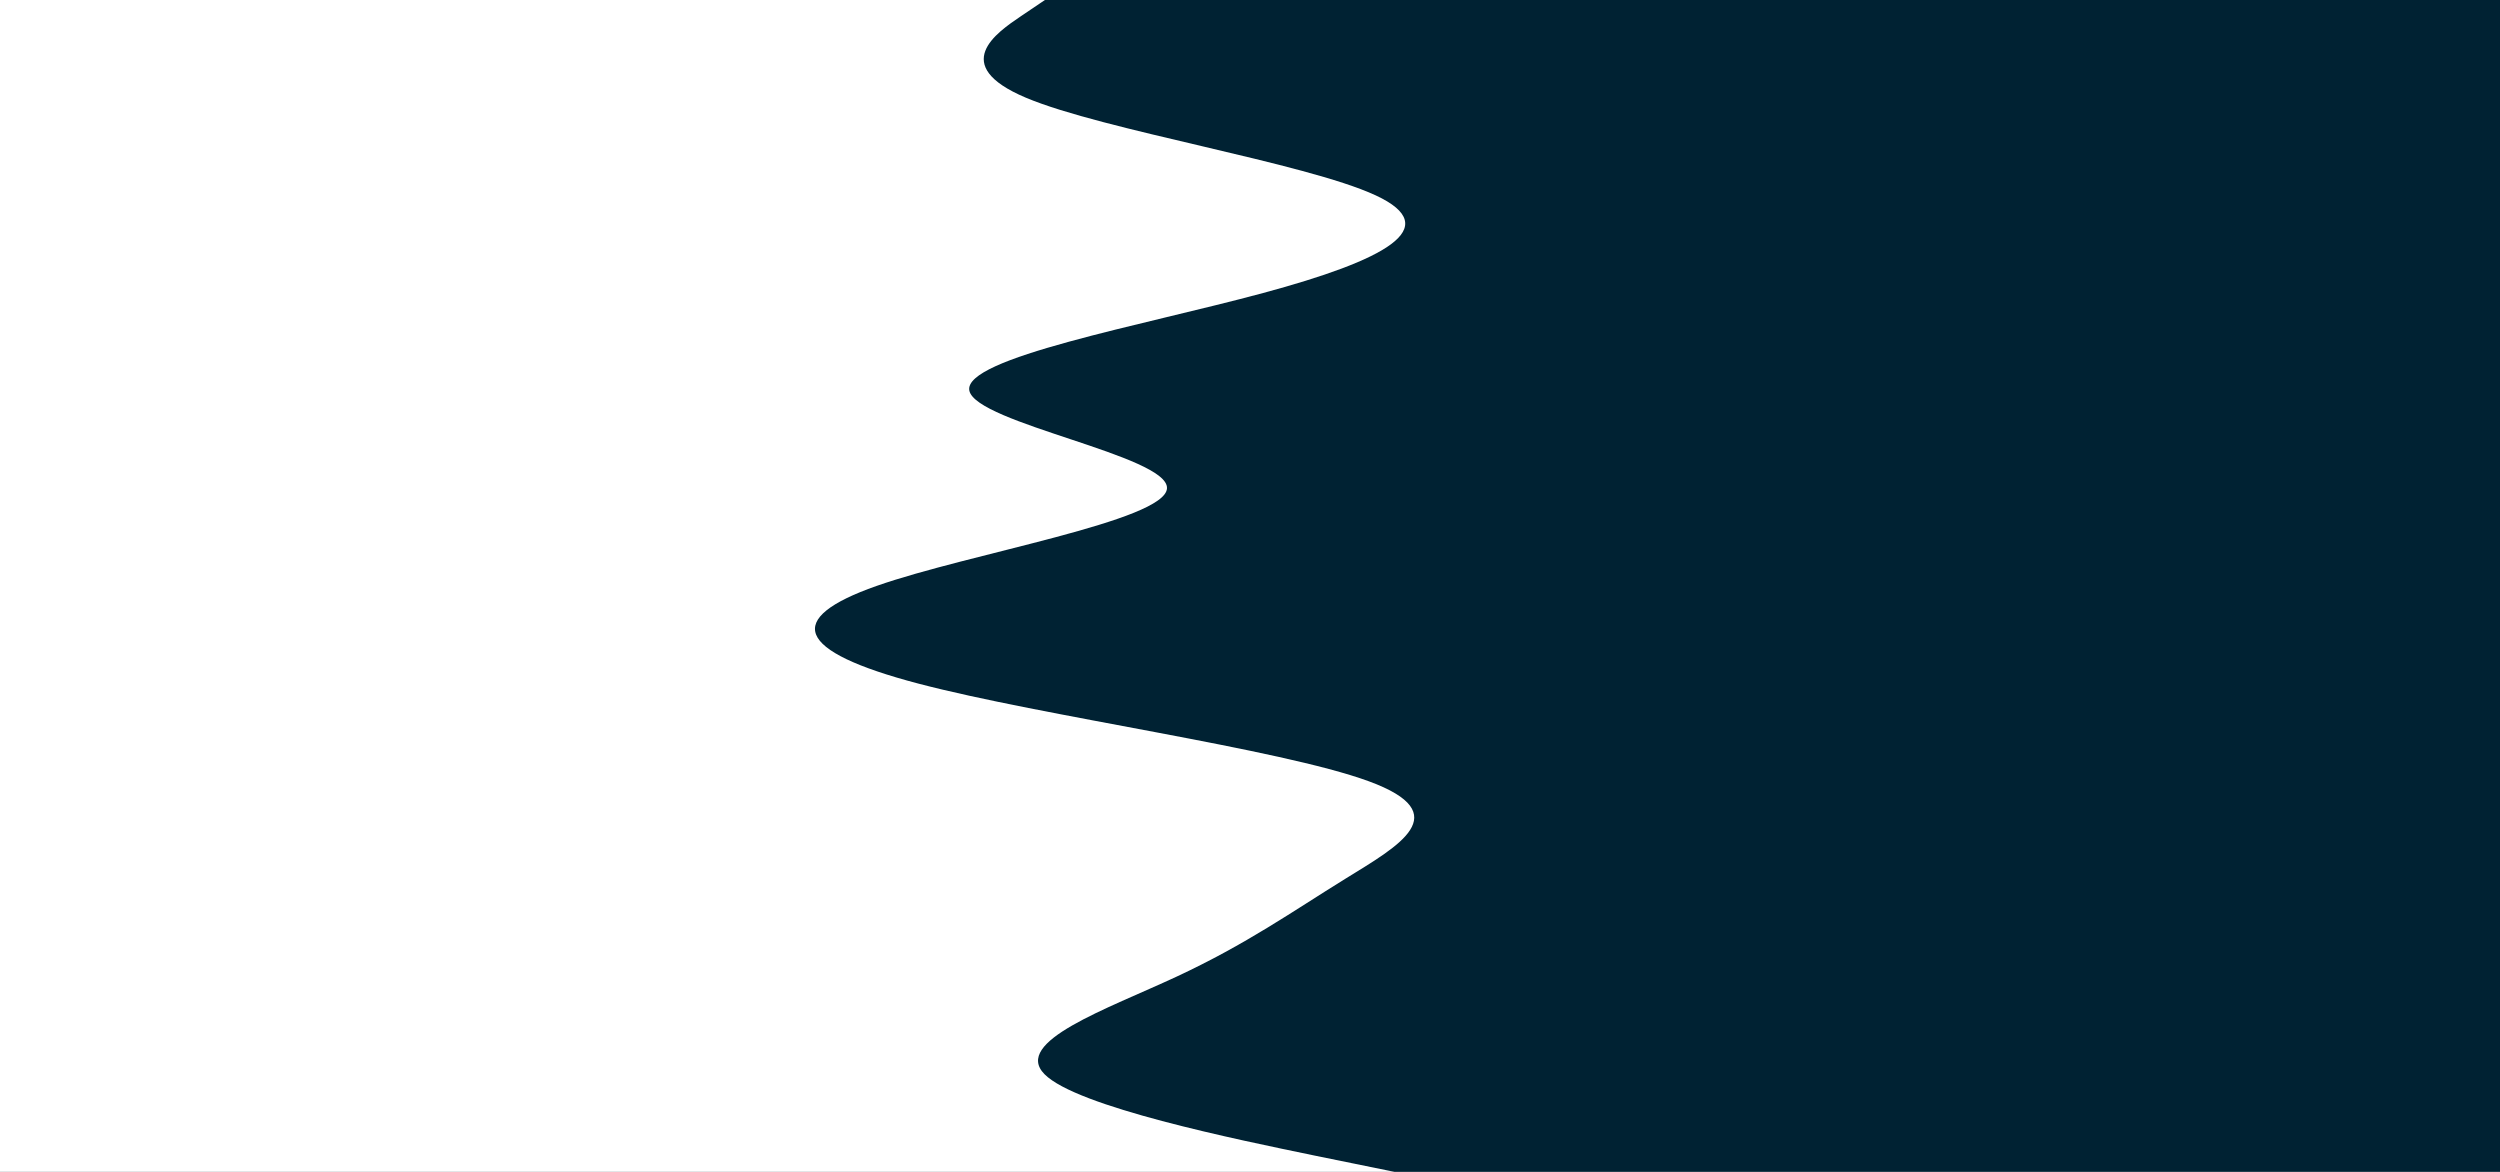 <svg id="visual" viewBox="0 0 1280 600" width="1280" height="600" xmlns="http://www.w3.org/2000/svg" xmlns:xlink="http://www.w3.org/1999/xlink" version="1.1"><rect x="0" y="0" width="1280" height="600" fill="#002233"></rect><path d="M535 0L522.7 8.3C510.3 16.7 485.7 33.3 525.2 50C564.7 66.7 668.3 83.3 704.3 100C740.3 116.7 708.7 133.3 646.8 150C585 166.7 493 183.3 496.3 200C499.7 216.7 598.3 233.3 597.5 250C596.7 266.7 496.3 283.3 448.8 300C401.3 316.7 406.7 333.3 470.2 350C533.7 366.7 655.3 383.3 700.8 400C746.3 416.7 715.7 433.3 688.7 450C661.7 466.7 638.3 483.3 602.5 500C566.7 516.7 518.3 533.3 534.8 550C551.3 566.7 632.7 583.3 673.3 591.7L714 600L0 600L0 591.7C0 583.3 0 566.7 0 550C0 533.3 0 516.7 0 500C0 483.3 0 466.7 0 450C0 433.3 0 416.7 0 400C0 383.3 0 366.7 0 350C0 333.3 0 316.7 0 300C0 283.3 0 266.7 0 250C0 233.3 0 216.7 0 200C0 183.3 0 166.7 0 150C0 133.3 0 116.7 0 100C0 83.3 0 66.7 0 50C0 33.3 0 16.7 0 8.3L0 0Z" fill="#fff" stroke-linecap="round" stroke-linejoin="miter"></path></svg>